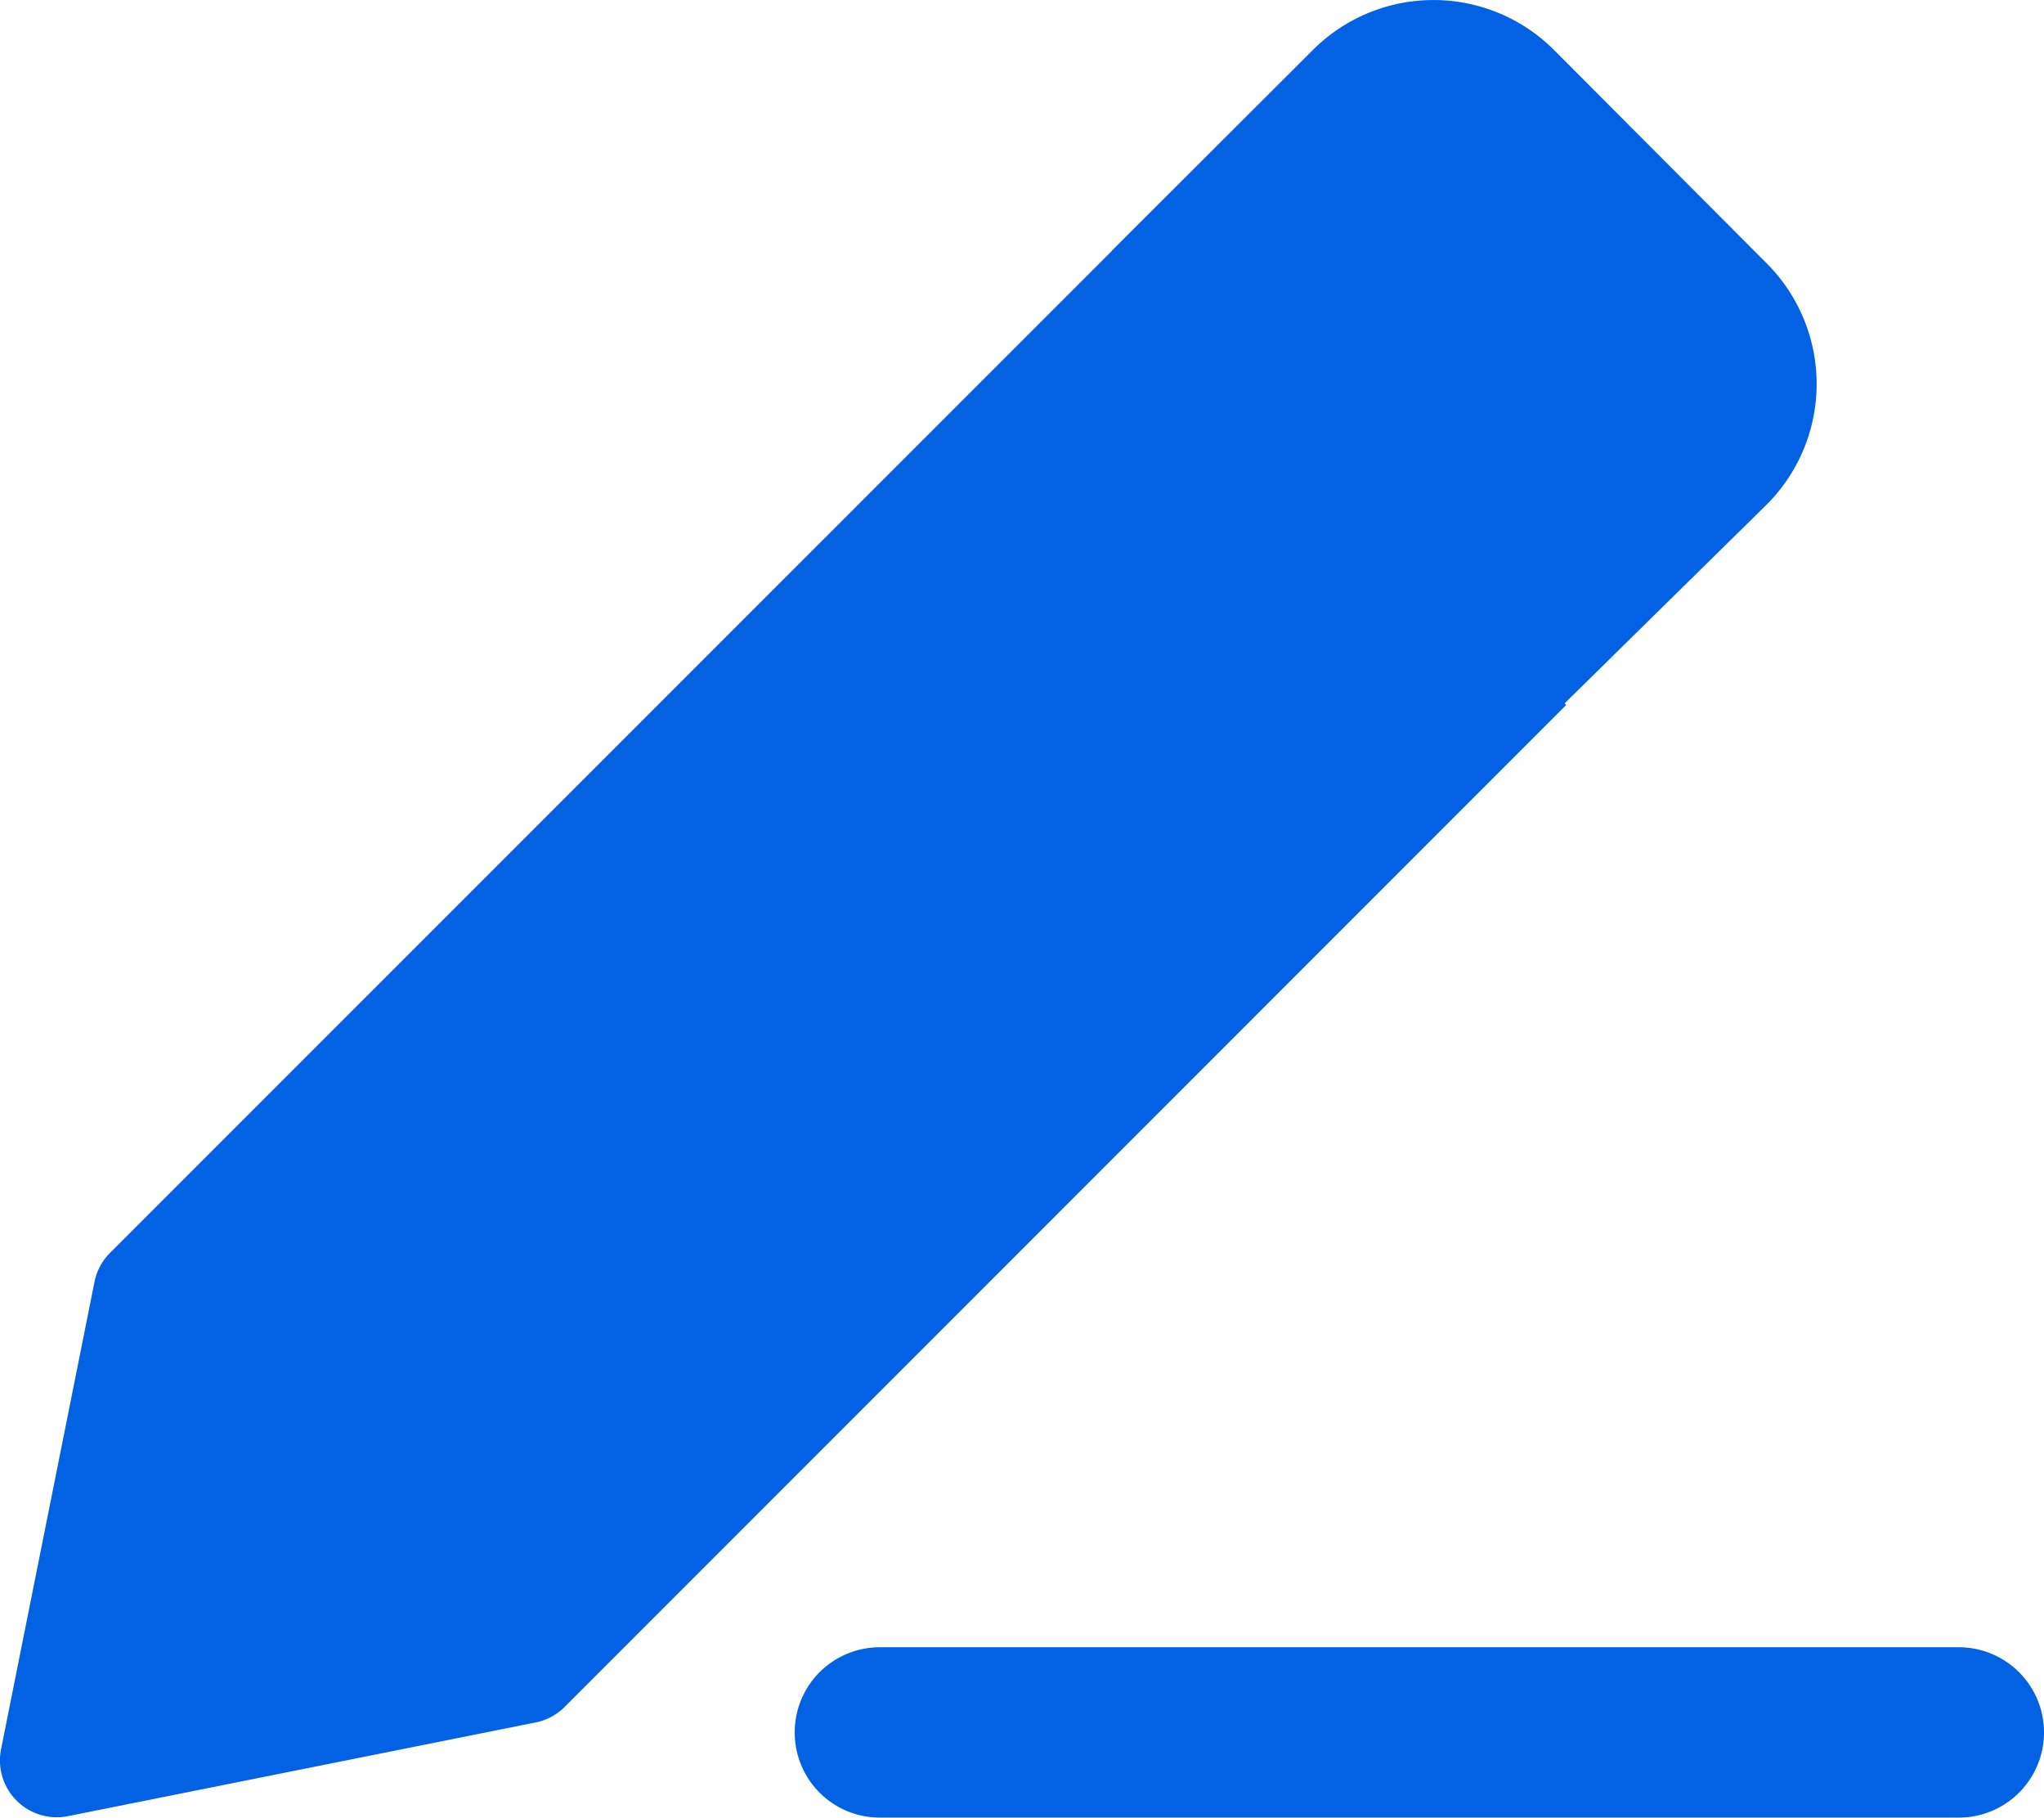 <svg xmlns="http://www.w3.org/2000/svg" width="15.748" height="14" viewBox="0 0 15.748 14">
    <path data-name="Path 6208" d="M.695-10.319-7.025-2.6a.438.438 0 0 0-.12.224l-.72 3.6a.438.438 0 0 0 .515.515l3.6-.721A.438.438 0 0 0-3.525.9l7.719-7.72-3.5-3.5zm5.044 1.955a1.314 1.314 0 0 0 0-1.857L4.1-11.865a1.314 1.314 0 0 0-1.858 0L.693-10.319l3.475 3.5zM7.219.438h-8.313a.655.655 0 0 0-.656.656.655.655 0 0 0 .656.656h8.313a.656.656 0 0 0 0-1.312z" transform="translate(7.873 12.25)" style="fill:#0361e3"/>
</svg>
